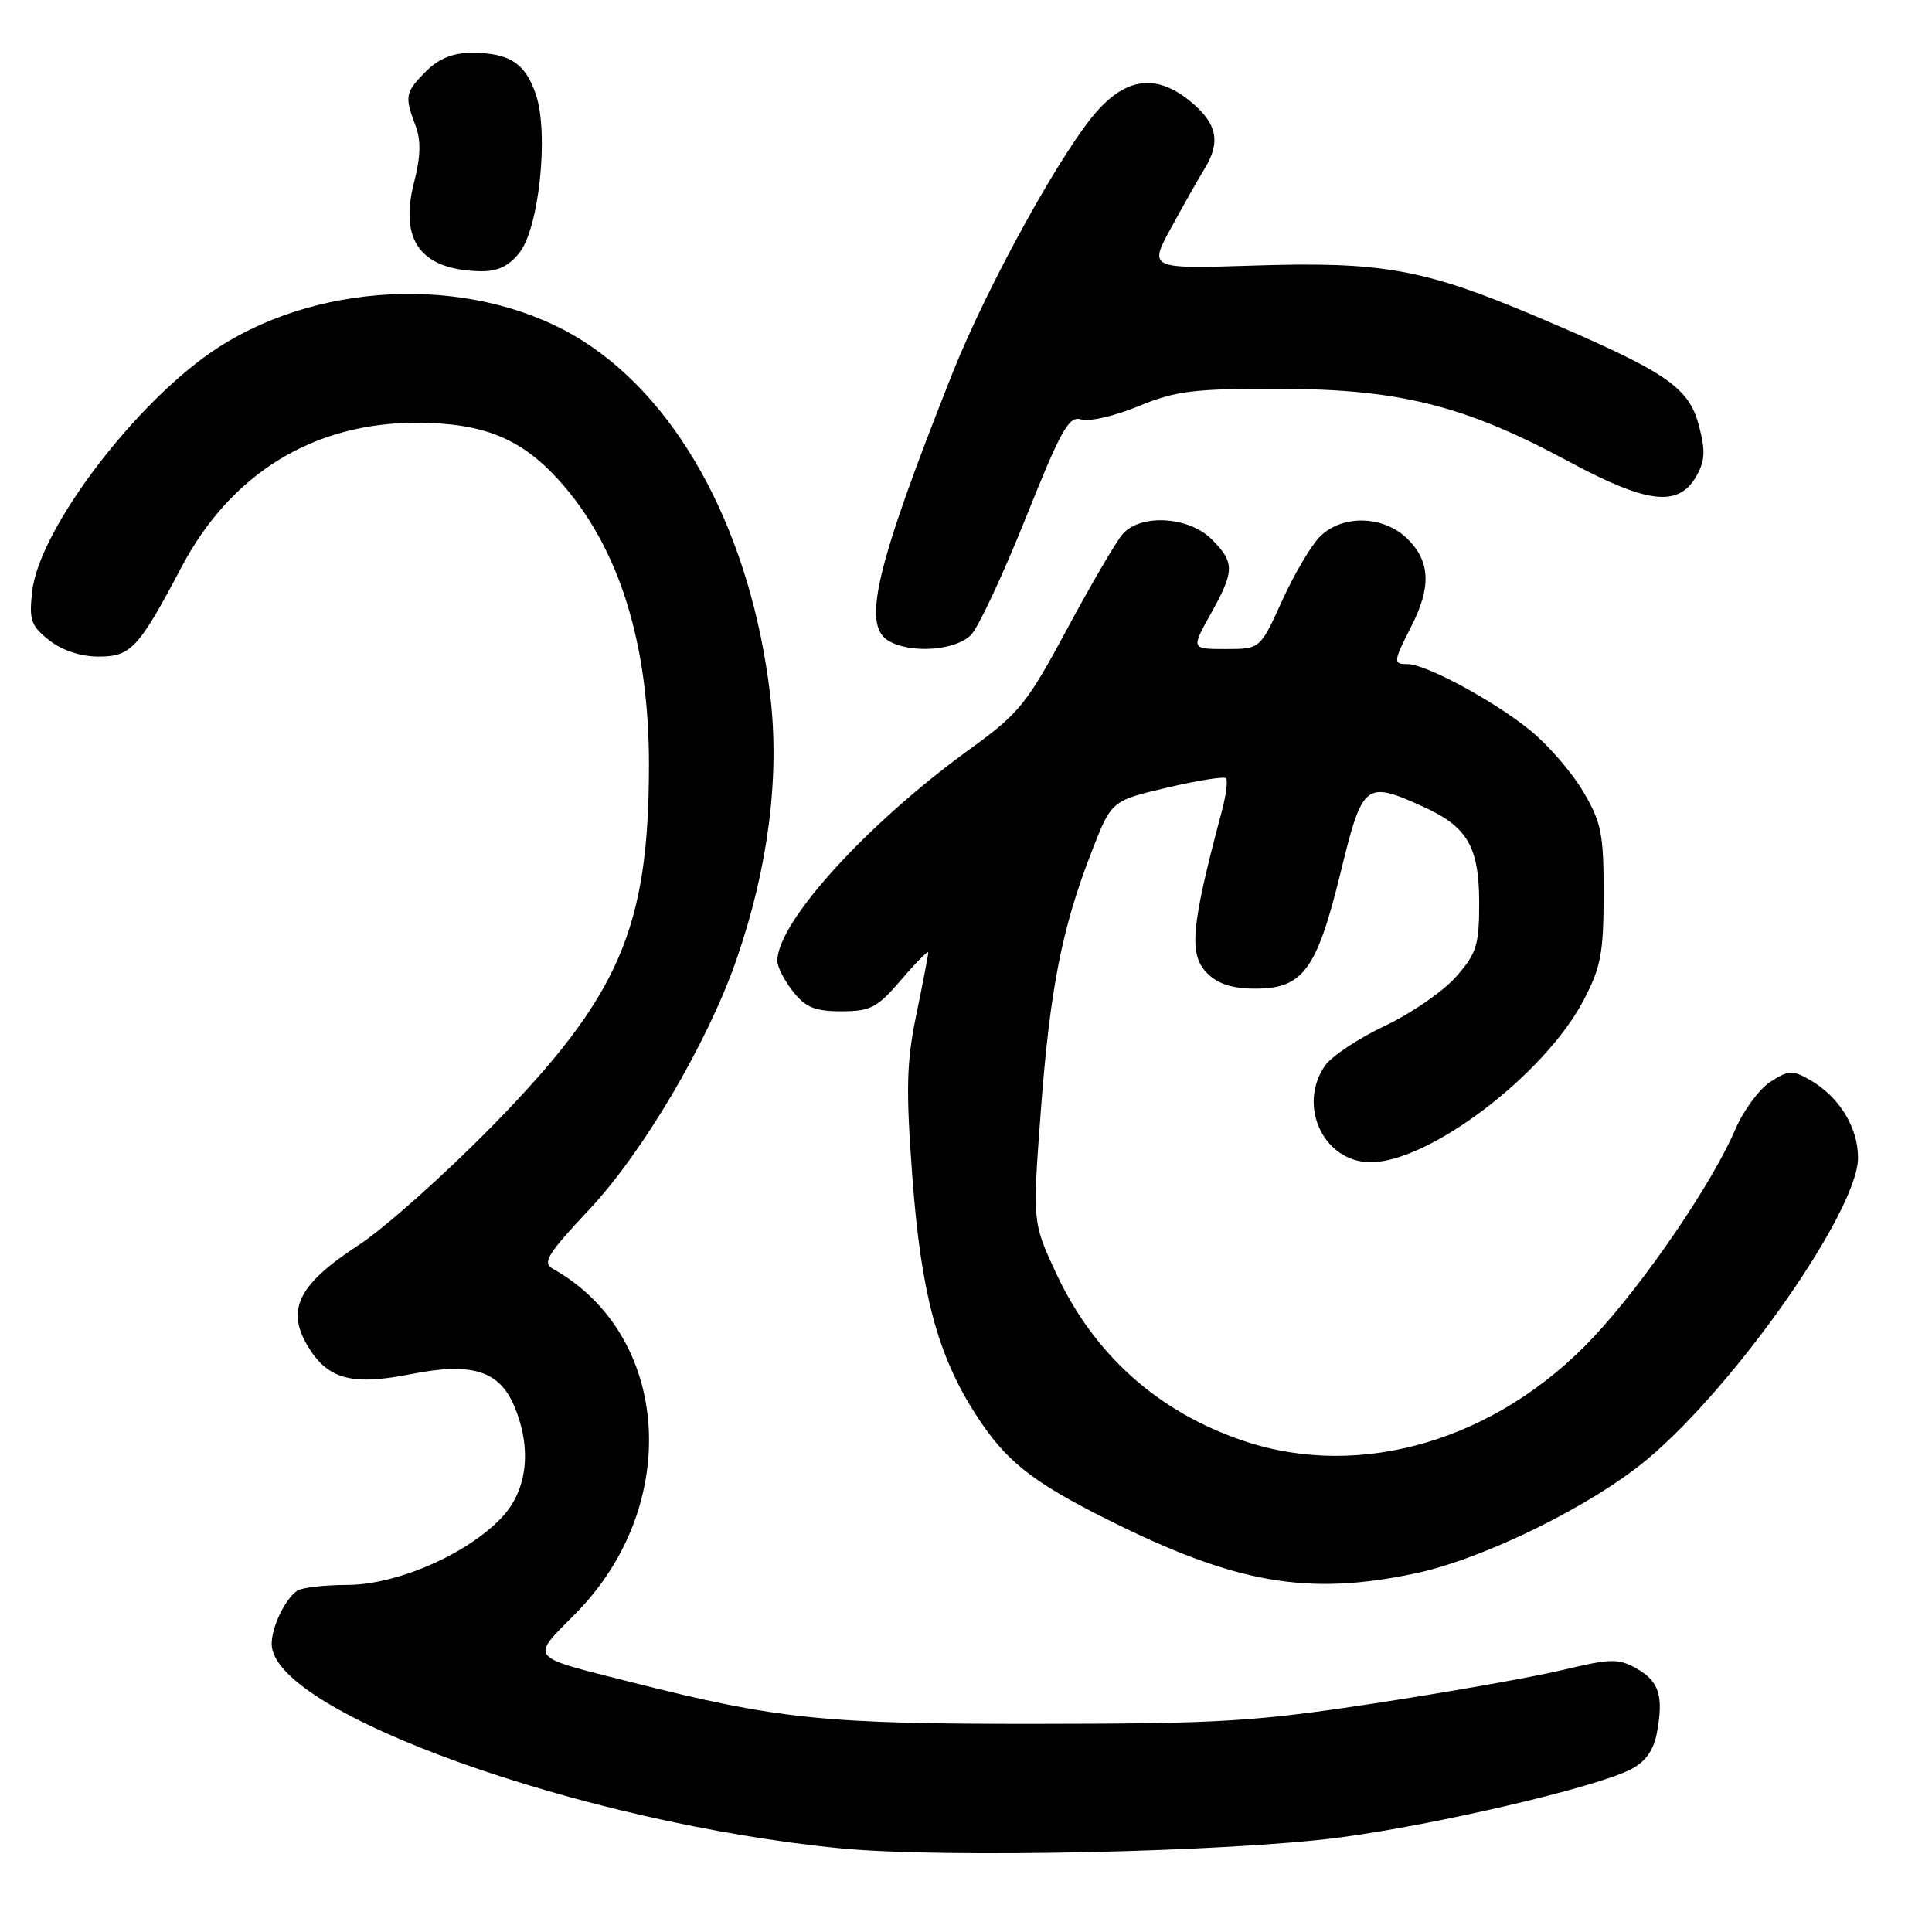<?xml version="1.0" encoding="UTF-8" standalone="no"?>
<!DOCTYPE svg PUBLIC "-//W3C//DTD SVG 1.1//EN" "http://www.w3.org/Graphics/SVG/1.1/DTD/svg11.dtd" >
<svg xmlns="http://www.w3.org/2000/svg" xmlns:xlink="http://www.w3.org/1999/xlink" version="1.1" viewBox="0 0 256 256">
 <g >
 <path fill="currentColor"
d=" M 177.49 243.48 C 190.27 241.80 211.47 236.84 216.11 234.44 C 218.04 233.44 219.11 231.94 219.55 229.60 C 220.46 224.71 219.84 222.77 216.82 221.07 C 214.43 219.73 213.41 219.76 207.06 221.28 C 203.15 222.22 191.98 224.20 182.23 225.69 C 166.31 228.12 161.75 228.40 137.50 228.42 C 109.28 228.45 103.08 227.82 83.78 222.93 C 69.80 219.39 70.23 219.91 76.28 213.79 C 90.41 199.47 88.91 176.88 73.24 168.11 C 71.83 167.33 72.55 166.15 78.04 160.31 C 85.18 152.72 93.74 138.20 97.56 127.22 C 101.79 115.05 103.34 102.99 102.06 92.14 C 99.57 71.03 90.30 53.48 77.27 45.20 C 63.68 36.57 43.16 36.91 28.99 46.00 C 18.30 52.86 5.21 69.99 4.27 78.34 C 3.83 82.17 4.10 82.93 6.52 84.84 C 8.24 86.19 10.69 87.00 13.07 87.00 C 17.35 87.00 18.37 85.90 24.02 75.19 C 30.59 62.72 41.59 55.98 55.29 56.02 C 64.05 56.05 69.06 58.09 74.10 63.68 C 82.00 72.44 86.01 85.18 85.99 101.46 C 85.96 123.05 82.07 131.99 65.25 149.18 C 58.91 155.65 50.91 162.78 47.46 165.02 C 39.63 170.13 37.92 173.46 40.69 178.22 C 43.35 182.76 46.55 183.66 54.50 182.07 C 62.52 180.48 66.18 181.62 68.15 186.34 C 70.51 191.96 69.89 197.45 66.50 201.06 C 61.93 205.92 52.61 210.00 46.00 210.01 C 42.98 210.02 40.00 210.36 39.40 210.77 C 37.79 211.84 36.00 215.57 36.00 217.83 C 36.00 226.87 77.16 241.63 111.56 244.93 C 125.16 246.23 162.89 245.40 177.49 243.48 Z  M 187.50 208.49 C 196.57 206.58 210.95 199.50 218.31 193.33 C 230.07 183.46 246.20 160.38 246.20 153.43 C 246.20 149.34 243.68 145.28 239.77 143.06 C 237.51 141.78 236.94 141.81 234.55 143.37 C 233.08 144.34 230.99 147.18 229.92 149.69 C 226.85 156.84 217.89 169.97 211.18 177.14 C 198.40 190.81 180.36 196.17 164.80 190.93 C 153.48 187.12 145.00 179.55 139.96 168.75 C 136.81 161.99 136.81 161.99 137.91 147.25 C 139.12 131.07 140.70 122.98 144.67 112.80 C 147.27 106.11 147.27 106.11 154.62 104.37 C 158.67 103.42 162.19 102.86 162.45 103.12 C 162.72 103.39 162.46 105.38 161.88 107.55 C 157.79 122.90 157.48 126.48 159.99 128.99 C 161.38 130.38 163.33 131.00 166.33 131.00 C 172.65 131.00 174.47 128.52 177.62 115.68 C 180.56 103.66 180.88 103.40 188.62 106.91 C 194.46 109.56 196.00 112.24 196.00 119.69 C 196.00 125.23 195.66 126.32 192.93 129.43 C 191.24 131.35 187.01 134.27 183.52 135.92 C 180.03 137.57 176.46 139.94 175.59 141.18 C 171.87 146.49 175.39 154.00 181.61 154.00 C 189.38 154.00 204.64 142.41 209.81 132.58 C 212.13 128.17 212.48 126.31 212.49 118.50 C 212.50 110.52 212.20 108.98 209.80 104.92 C 208.32 102.39 205.17 98.74 202.80 96.81 C 198.08 92.94 188.95 88.00 186.53 88.00 C 184.57 88.00 184.60 87.71 187.00 83.00 C 189.66 77.80 189.52 74.43 186.55 71.45 C 183.38 68.29 177.87 68.13 174.89 71.11 C 173.72 72.28 171.47 76.10 169.88 79.61 C 166.98 86.00 166.98 86.00 162.40 86.00 C 157.83 86.00 157.83 86.00 160.41 81.37 C 163.61 75.65 163.63 74.54 160.55 71.45 C 157.53 68.43 151.15 68.05 148.77 70.75 C 147.92 71.71 144.61 77.37 141.41 83.32 C 136.05 93.29 135.03 94.54 128.54 99.24 C 114.87 109.14 103.00 122.19 103.00 127.33 C 103.00 128.10 103.93 129.92 105.07 131.37 C 106.74 133.49 107.99 134.00 111.49 134.00 C 115.36 134.00 116.24 133.54 119.42 129.82 C 121.39 127.52 123.00 125.90 123.00 126.21 C 123.00 126.53 122.29 130.21 121.43 134.39 C 120.11 140.77 120.02 144.23 120.89 155.92 C 122.03 171.24 124.19 179.42 129.18 187.25 C 133.19 193.55 136.64 196.30 146.91 201.43 C 163.73 209.83 173.28 211.49 187.50 208.49 Z  M 128.71 84.08 C 129.69 83.02 132.95 76.04 135.94 68.57 C 140.63 56.86 141.64 55.07 143.26 55.58 C 144.29 55.91 147.69 55.13 150.82 53.84 C 155.79 51.79 158.13 51.50 169.50 51.52 C 185.40 51.55 194.04 53.71 207.80 61.12 C 218.37 66.81 222.46 67.26 224.83 63.00 C 225.94 61.00 225.99 59.66 225.08 56.27 C 223.71 51.22 220.67 49.19 203.57 41.94 C 188.69 35.64 183.16 34.64 166.10 35.19 C 152.19 35.63 152.19 35.63 155.24 30.07 C 156.92 27.00 158.90 23.50 159.65 22.29 C 161.75 18.84 161.27 16.40 157.92 13.59 C 153.48 9.85 149.55 10.15 145.53 14.54 C 140.91 19.59 130.84 37.79 126.19 49.50 C 116.02 75.13 114.19 82.84 117.75 84.92 C 120.73 86.66 126.74 86.19 128.71 84.08 Z  M 68.84 33.47 C 71.43 30.18 72.73 17.75 71.03 12.59 C 69.64 8.39 67.53 7.00 62.52 7.00 C 60.02 7.00 58.15 7.75 56.45 9.45 C 53.69 12.22 53.58 12.77 55.05 16.62 C 55.80 18.59 55.75 20.71 54.87 24.14 C 52.88 31.90 55.77 35.78 63.68 35.94 C 65.93 35.98 67.43 35.27 68.84 33.47 Z "/>
</g>
</svg>
